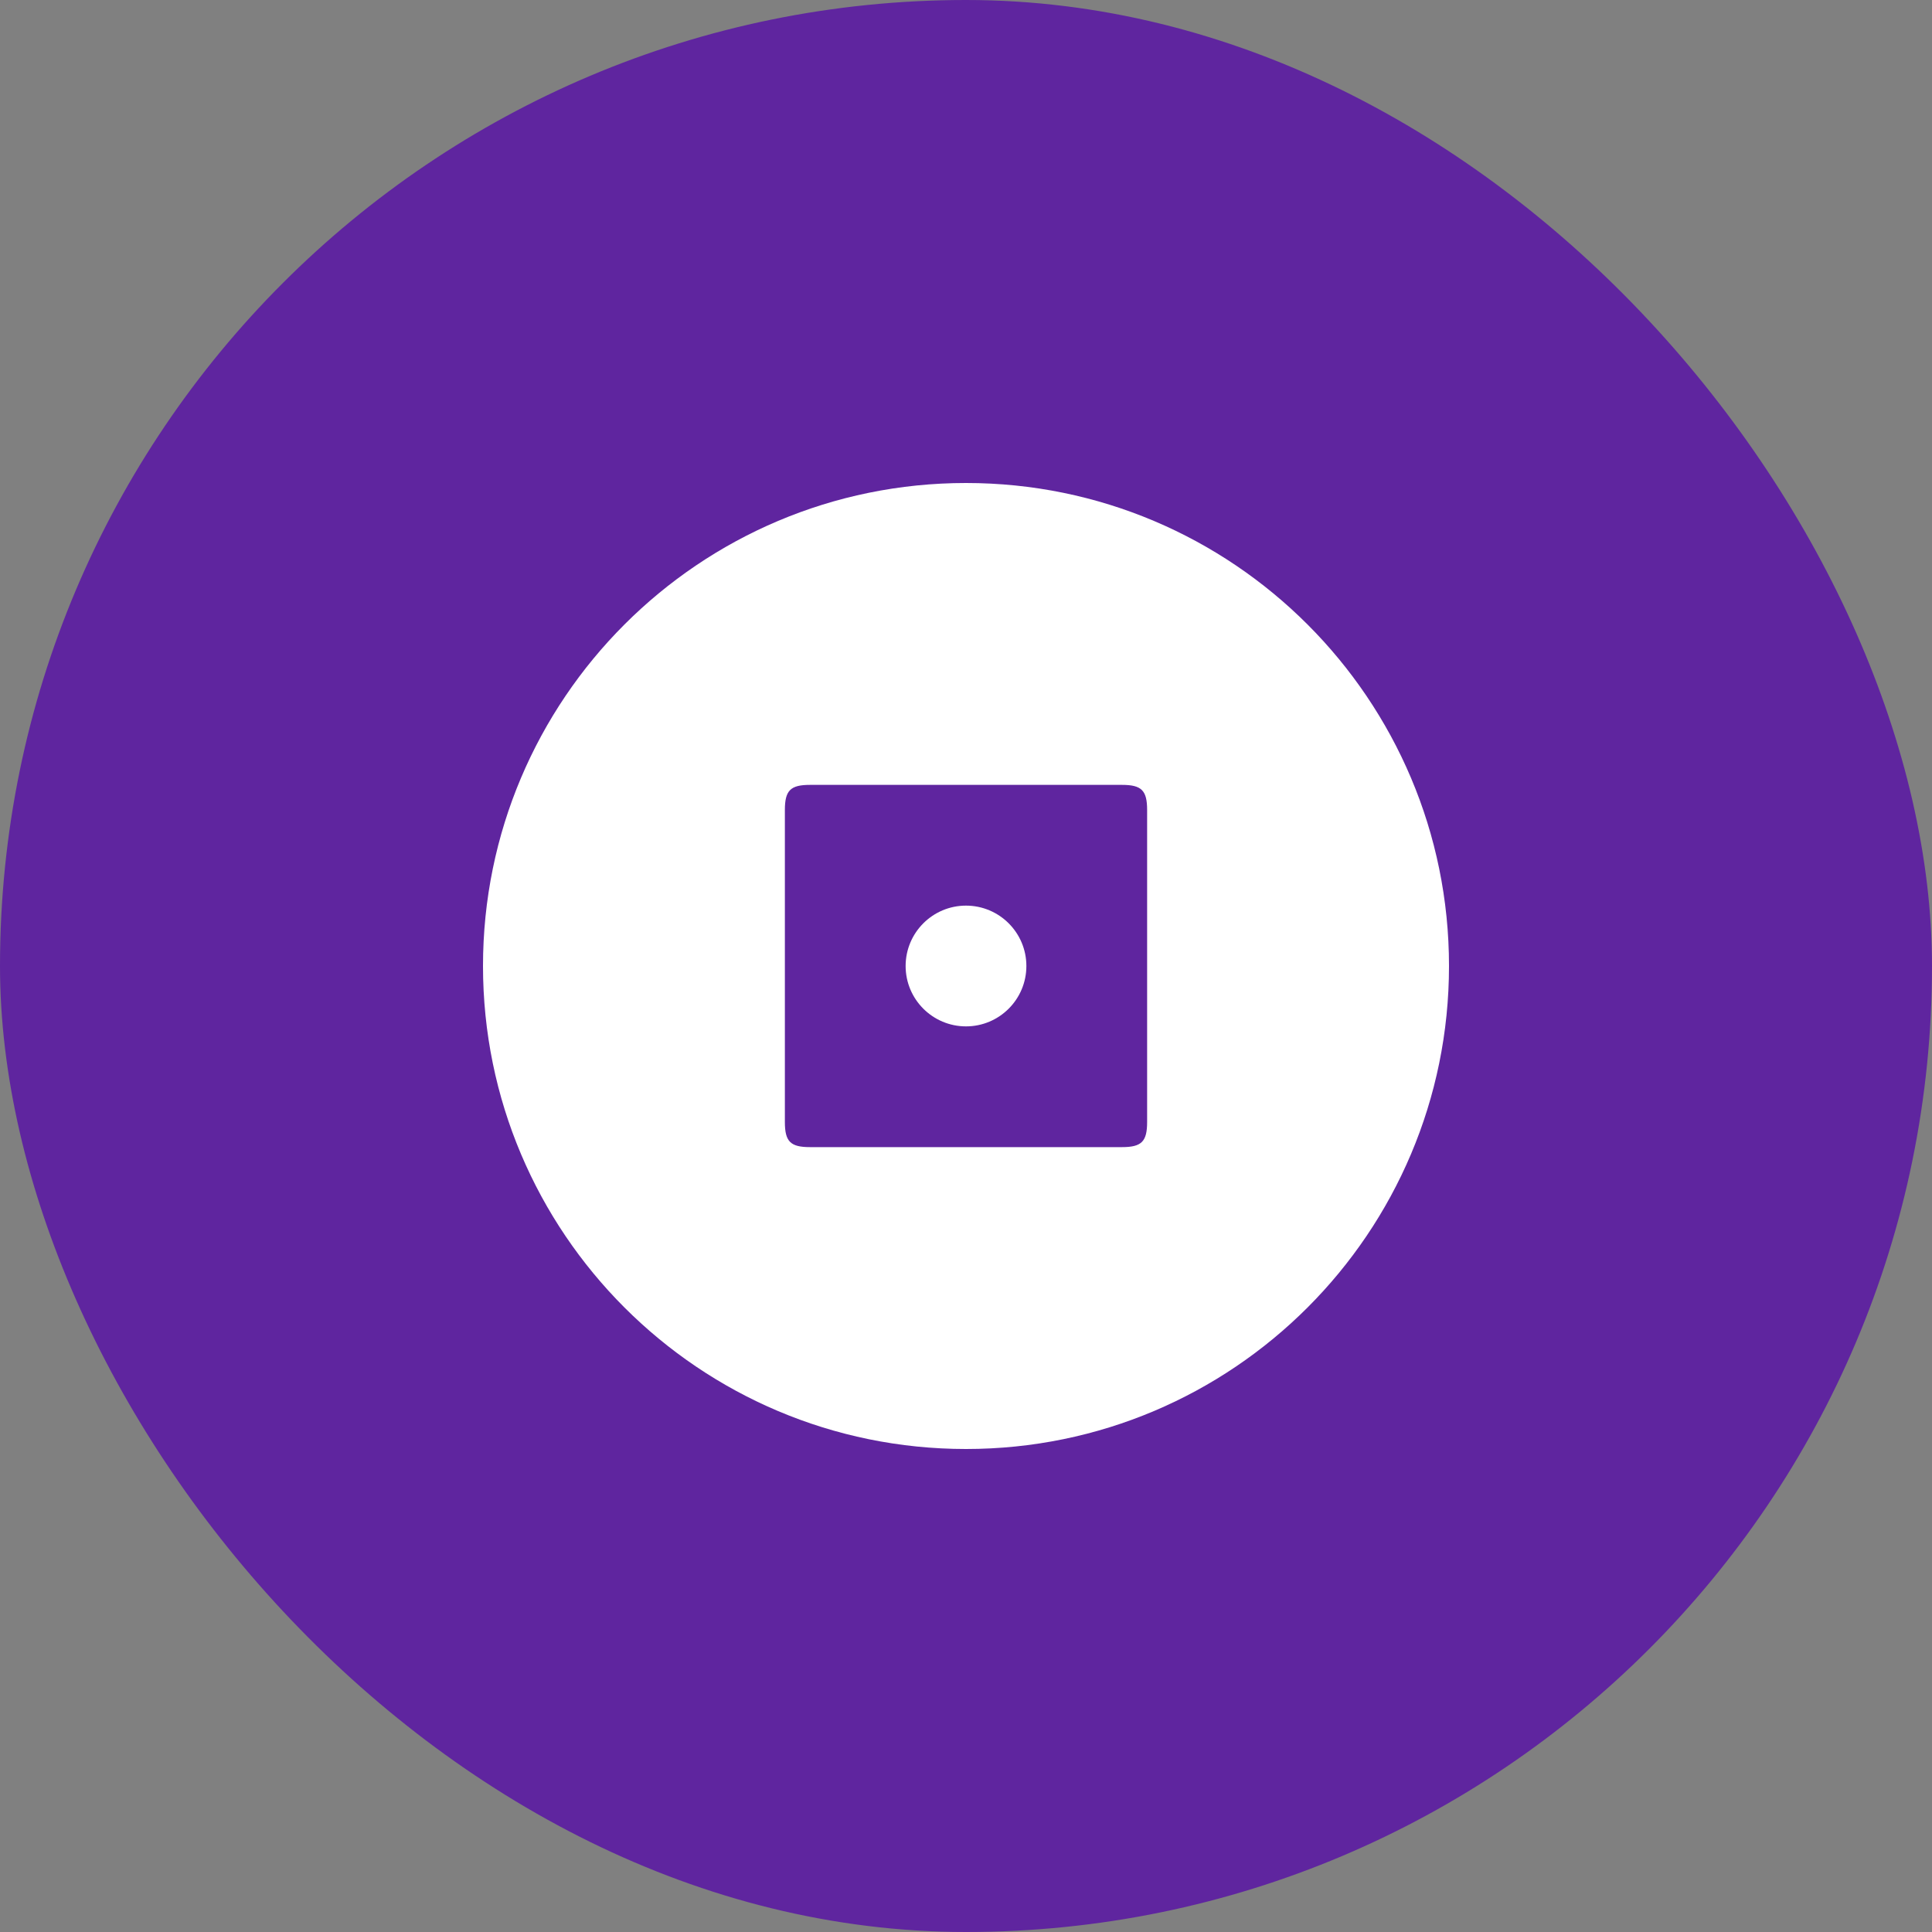<?xml version="1.0" encoding="UTF-8"?>
<svg width="48" height="48" viewBox="0 0 48 48" xmlns="http://www.w3.org/2000/svg">
  <rect x="0" y="0" width="48" height="48" fill="#808080" stroke="none"/>
  <rect width="48" height="48" rx="24" fill="#5F259F"/>
  <path d="M24 12C17.373 12 12 17.373 12 24C12 30.627 17.373 36 24 36C30.627 36 36 30.627 36 24C36 17.373 30.627 12 24 12ZM28.5 27.876C28.5 28.362 28.362 28.5 27.876 28.5H20.124C19.638 28.5 19.5 28.362 19.5 27.876V20.124C19.5 19.638 19.638 19.5 20.124 19.5H27.876C28.362 19.5 28.5 19.638 28.5 20.124V27.876Z" fill="white"/>
  <path d="M24 22.5C23.172 22.5 22.5 23.172 22.5 24C22.5 24.828 23.172 25.5 24 25.5C24.828 25.5 25.5 24.828 25.5 24C25.5 23.172 24.828 22.5 24 22.5Z" fill="white"/>
</svg> 